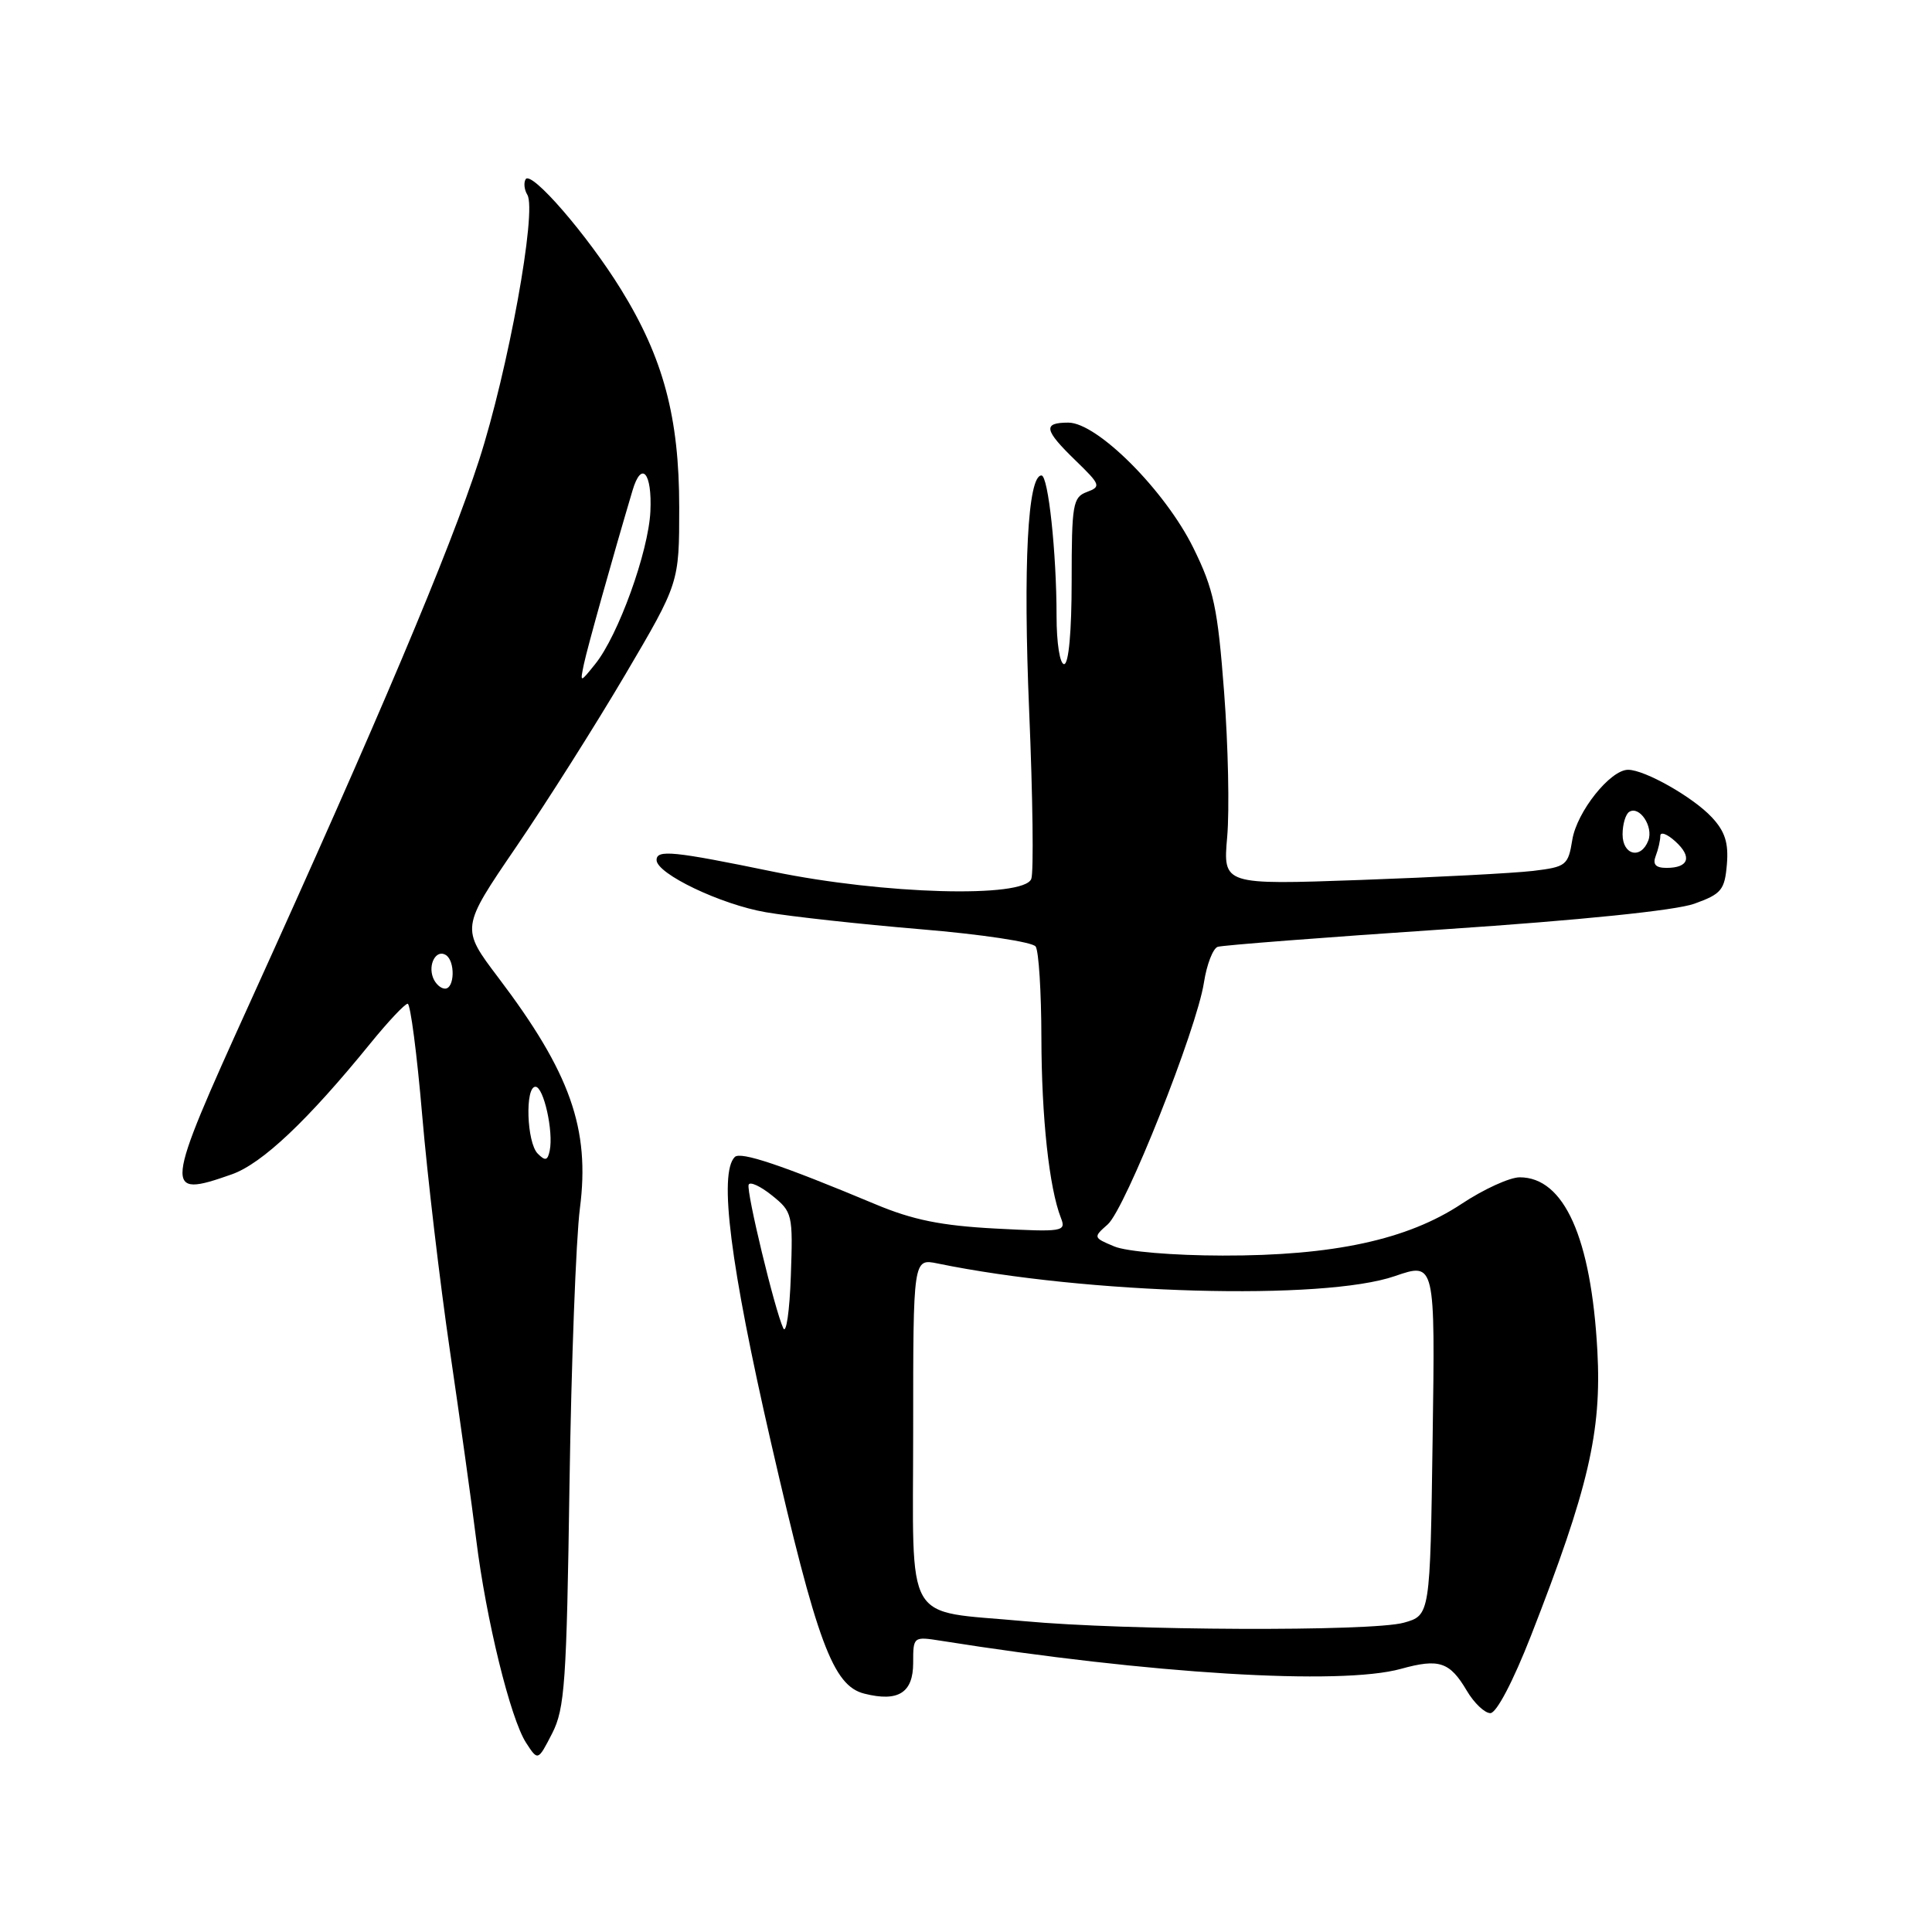 <?xml version="1.0" encoding="UTF-8" standalone="no"?>
<!DOCTYPE svg PUBLIC "-//W3C//DTD SVG 1.1//EN" "http://www.w3.org/Graphics/SVG/1.1/DTD/svg11.dtd" >
<svg xmlns="http://www.w3.org/2000/svg" xmlns:xlink="http://www.w3.org/1999/xlink" version="1.1" viewBox="0 0 256 256">
 <g >
 <path fill="currentColor"
d=" M 75.46 196.76 C 75.70 180.67 76.32 164.18 76.84 160.11 C 78.20 149.58 75.58 142.15 66.03 129.54 C 61.06 122.97 61.06 122.97 68.39 112.23 C 72.42 106.33 78.93 96.04 82.86 89.37 C 90.00 77.24 90.00 77.24 90.00 67.23 C 90.00 55.30 87.90 47.44 82.28 38.34 C 77.84 31.15 70.40 22.55 69.65 23.75 C 69.37 24.22 69.47 25.14 69.87 25.80 C 71.18 27.91 67.32 49.10 63.47 61.00 C 59.57 73.03 50.21 95.19 33.09 132.91 C 21.68 158.04 21.60 158.82 30.73 155.60 C 34.73 154.18 40.76 148.49 49.08 138.25 C 51.43 135.36 53.65 133.00 54.02 133.00 C 54.38 133.00 55.25 139.64 55.94 147.75 C 56.63 155.86 58.29 169.93 59.62 179.00 C 60.95 188.07 62.52 199.32 63.10 204.00 C 64.41 214.58 67.63 227.72 69.71 230.93 C 71.28 233.35 71.28 233.35 73.16 229.69 C 74.84 226.41 75.08 222.92 75.46 196.76 Z  M 202.86 216.75 C 210.49 197.22 212.24 189.71 211.66 179.00 C 210.84 164.01 207.26 156.00 201.37 156.00 C 200.05 156.00 196.59 157.58 193.68 159.51 C 186.51 164.27 176.67 166.40 162.00 166.37 C 155.45 166.36 149.27 165.84 147.65 165.16 C 144.85 163.99 144.84 163.95 146.78 162.24 C 149.11 160.18 158.58 136.38 159.53 130.18 C 159.90 127.80 160.72 125.68 161.35 125.46 C 161.98 125.25 175.55 124.20 191.50 123.13 C 209.42 121.93 222.03 120.64 224.50 119.75 C 228.10 118.46 228.53 117.93 228.82 114.54 C 229.06 111.69 228.57 110.16 226.82 108.29 C 224.33 105.62 217.94 102.00 215.73 102.00 C 213.37 102.00 208.95 107.55 208.34 111.27 C 207.79 114.67 207.53 114.87 203.13 115.40 C 200.58 115.70 190.30 116.24 180.28 116.60 C 162.05 117.25 162.05 117.25 162.61 110.88 C 162.92 107.37 162.74 98.74 162.20 91.70 C 161.35 80.53 160.83 78.09 158.13 72.61 C 154.39 65.01 145.40 56.00 141.56 56.00 C 138.15 56.00 138.33 56.96 142.52 61.02 C 145.83 64.23 145.92 64.48 144.02 65.19 C 142.16 65.88 142.00 66.81 142.00 76.97 C 142.00 83.66 141.61 88.00 141.00 88.00 C 140.44 88.00 140.00 85.22 140.00 81.65 C 140.00 73.26 138.90 63.00 138.00 63.00 C 136.18 63.00 135.56 74.94 136.37 94.21 C 136.85 105.60 136.98 115.61 136.65 116.46 C 135.67 119.03 117.10 118.51 102.50 115.51 C 89.20 112.77 87.00 112.55 87.00 113.96 C 87.00 115.78 95.53 119.86 101.50 120.88 C 104.80 121.45 114.03 122.46 122.00 123.13 C 129.97 123.79 136.83 124.82 137.23 125.42 C 137.64 126.01 137.98 131.45 137.99 137.50 C 138.01 148.08 139.02 157.41 140.58 161.39 C 141.29 163.19 140.85 163.26 131.91 162.79 C 124.73 162.41 120.96 161.65 116.00 159.57 C 103.60 154.38 98.12 152.54 97.36 153.31 C 95.22 155.45 96.77 167.65 102.15 191.09 C 108.26 217.69 110.37 223.38 114.54 224.42 C 119.03 225.55 121.00 224.30 121.00 220.34 C 121.00 216.84 121.01 216.83 124.75 217.42 C 152.36 221.81 177.63 223.35 185.64 221.13 C 190.69 219.73 192.10 220.20 194.36 224.03 C 195.32 225.66 196.73 227.00 197.48 227.00 C 198.29 227.00 200.49 222.80 202.86 216.75 Z  M 71.25 152.86 C 69.79 151.39 69.55 144.00 70.95 144.00 C 72.04 144.00 73.36 149.94 72.84 152.46 C 72.57 153.79 72.25 153.87 71.25 152.86 Z  M 57.38 129.55 C 56.69 127.75 57.81 125.76 59.07 126.54 C 60.34 127.33 60.25 131.00 58.97 131.00 C 58.40 131.00 57.69 130.35 57.38 129.55 Z  M 77.37 88.00 C 77.81 85.88 81.18 73.85 83.81 65.00 C 85.00 60.97 86.42 62.62 86.18 67.76 C 85.93 73.11 81.91 84.24 78.86 88.00 C 76.85 90.50 76.85 90.50 77.37 88.00 Z  M 135.68 214.81 C 119.54 213.31 121.00 215.84 121.00 189.40 C 121.00 166.75 121.00 166.75 124.25 167.42 C 144.05 171.49 175.38 172.36 184.83 169.09 C 190.17 167.25 190.17 167.25 189.83 190.65 C 189.50 214.04 189.50 214.04 186.00 215.02 C 181.74 216.20 149.20 216.07 135.68 214.81 Z  M 103.79 176.00 C 102.67 173.63 98.87 157.88 99.20 156.98 C 99.37 156.53 100.76 157.17 102.29 158.40 C 105.00 160.58 105.08 160.89 104.79 169.07 C 104.63 173.71 104.18 176.82 103.79 176.00 Z  M 219.39 113.42 C 219.73 112.55 220.00 111.35 220.00 110.76 C 220.00 110.17 220.89 110.49 221.98 111.48 C 224.26 113.54 223.78 115.00 220.83 115.00 C 219.38 115.00 218.96 114.54 219.39 113.42 Z  M 215.00 110.56 C 215.00 109.22 215.40 107.87 215.89 107.57 C 217.25 106.73 219.11 109.54 218.41 111.37 C 217.44 113.91 215.00 113.32 215.00 110.56 Z "/>
</g>
</svg>